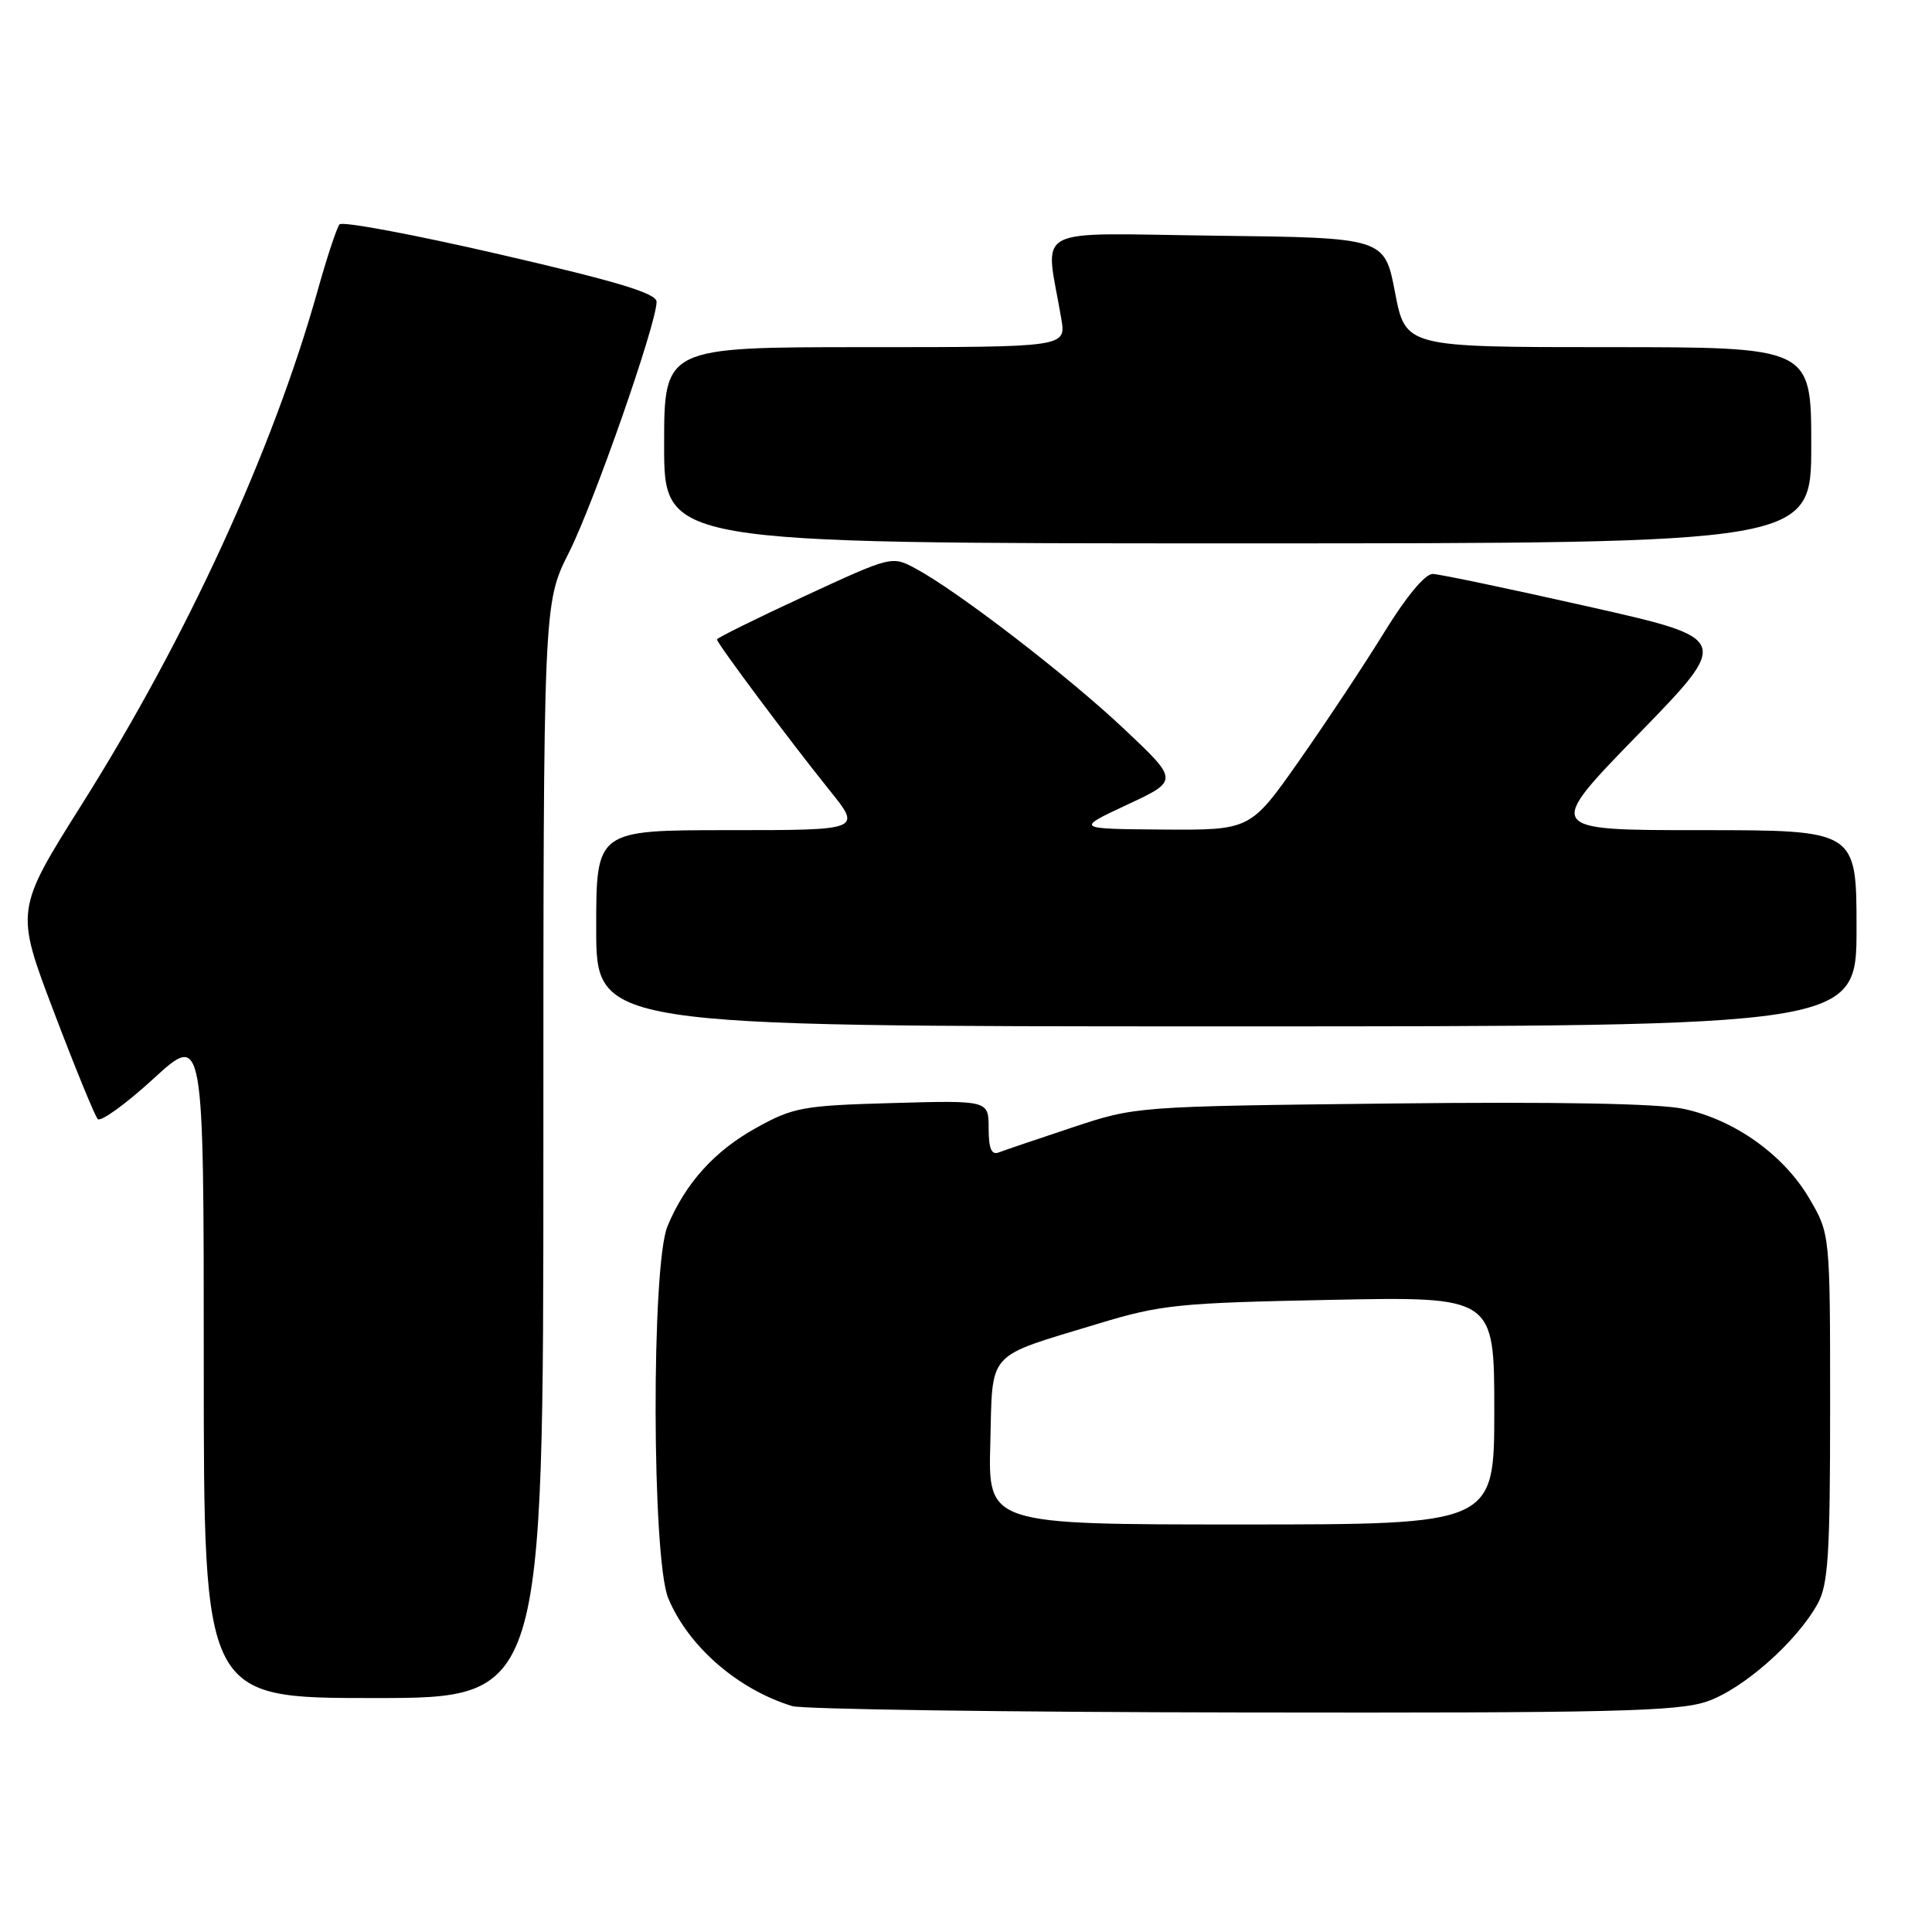 <?xml version="1.0" encoding="UTF-8" standalone="no"?>
<!DOCTYPE svg PUBLIC "-//W3C//DTD SVG 1.1//EN" "http://www.w3.org/Graphics/SVG/1.1/DTD/svg11.dtd" >
<svg xmlns="http://www.w3.org/2000/svg" xmlns:xlink="http://www.w3.org/1999/xlink" version="1.1" viewBox="0 0 256 256">
 <g >
 <path fill="currentColor"
d=" M 226.17 225.46 C 230.95 223.83 238.08 217.54 240.85 212.50 C 242.25 209.96 242.50 205.99 242.50 186.50 C 242.50 163.50 242.50 163.50 239.73 158.78 C 236.33 153.00 229.83 148.37 223.09 146.93 C 219.79 146.22 206.25 145.97 184.26 146.22 C 150.50 146.60 150.50 146.60 142.07 149.40 C 137.44 150.94 133.05 152.43 132.32 152.71 C 131.37 153.07 131.00 152.17 131.00 149.51 C 131.00 145.80 131.00 145.80 118.25 146.16 C 106.40 146.49 105.13 146.72 100.25 149.42 C 94.69 152.49 90.84 156.75 88.45 162.47 C 86.29 167.63 86.37 206.56 88.55 211.78 C 91.21 218.17 97.78 223.87 104.99 226.07 C 106.37 226.48 133.18 226.87 164.57 226.91 C 213.51 226.99 222.29 226.78 226.17 225.46 Z  M 72.00 152.48 C 72.00 79.95 72.00 79.95 75.38 73.23 C 78.72 66.59 87.00 42.89 87.00 39.99 C 87.00 38.87 81.84 37.31 66.32 33.73 C 54.95 31.10 45.35 29.30 44.99 29.73 C 44.63 30.15 43.32 34.10 42.09 38.50 C 36.15 59.67 24.79 84.44 10.90 106.49 C 2.02 120.60 2.02 120.60 7.13 134.05 C 9.94 141.45 12.56 147.85 12.95 148.28 C 13.33 148.70 16.66 146.30 20.33 142.94 C 27.00 136.82 27.00 136.82 27.00 180.91 C 27.00 225.00 27.00 225.00 49.50 225.00 C 72.00 225.00 72.00 225.00 72.00 152.48 Z  M 246.00 123.00 C 246.00 110.00 246.00 110.00 225.36 110.00 C 204.72 110.00 204.72 110.00 217.06 97.32 C 229.40 84.64 229.40 84.64 210.45 80.37 C 200.03 78.02 190.76 76.08 189.85 76.05 C 188.85 76.02 186.35 79.02 183.44 83.75 C 180.82 88.01 175.75 95.66 172.18 100.75 C 165.69 110.00 165.69 110.00 154.09 109.92 C 142.50 109.83 142.50 109.83 149.35 106.63 C 156.20 103.43 156.20 103.43 148.97 96.61 C 141.52 89.58 126.94 78.36 121.35 75.35 C 118.18 73.64 118.18 73.64 106.59 79.00 C 100.22 81.95 95.00 84.53 95.00 84.73 C 95.00 85.24 104.70 98.23 109.95 104.75 C 114.17 110.00 114.17 110.00 96.59 110.00 C 79.00 110.00 79.00 110.00 79.00 123.00 C 79.00 136.00 79.00 136.00 162.50 136.00 C 246.00 136.00 246.00 136.00 246.00 123.00 Z  M 240.00 59.00 C 240.00 46.00 240.00 46.00 213.12 46.00 C 186.24 46.00 186.24 46.00 184.85 38.75 C 183.46 31.50 183.46 31.50 161.10 31.23 C 136.10 30.93 138.50 29.64 140.63 42.25 C 141.26 46.00 141.26 46.00 114.63 46.00 C 88.00 46.00 88.00 46.00 88.00 59.00 C 88.00 72.00 88.00 72.00 164.00 72.00 C 240.00 72.00 240.00 72.00 240.00 59.00 Z  M 131.22 191.26 C 131.55 178.79 130.50 179.96 145.50 175.40 C 153.84 172.87 156.11 172.64 176.25 172.24 C 198.00 171.80 198.00 171.80 198.00 186.90 C 198.00 202.00 198.00 202.00 164.47 202.00 C 130.93 202.00 130.93 202.00 131.22 191.26 Z "/>
</g>
</svg>